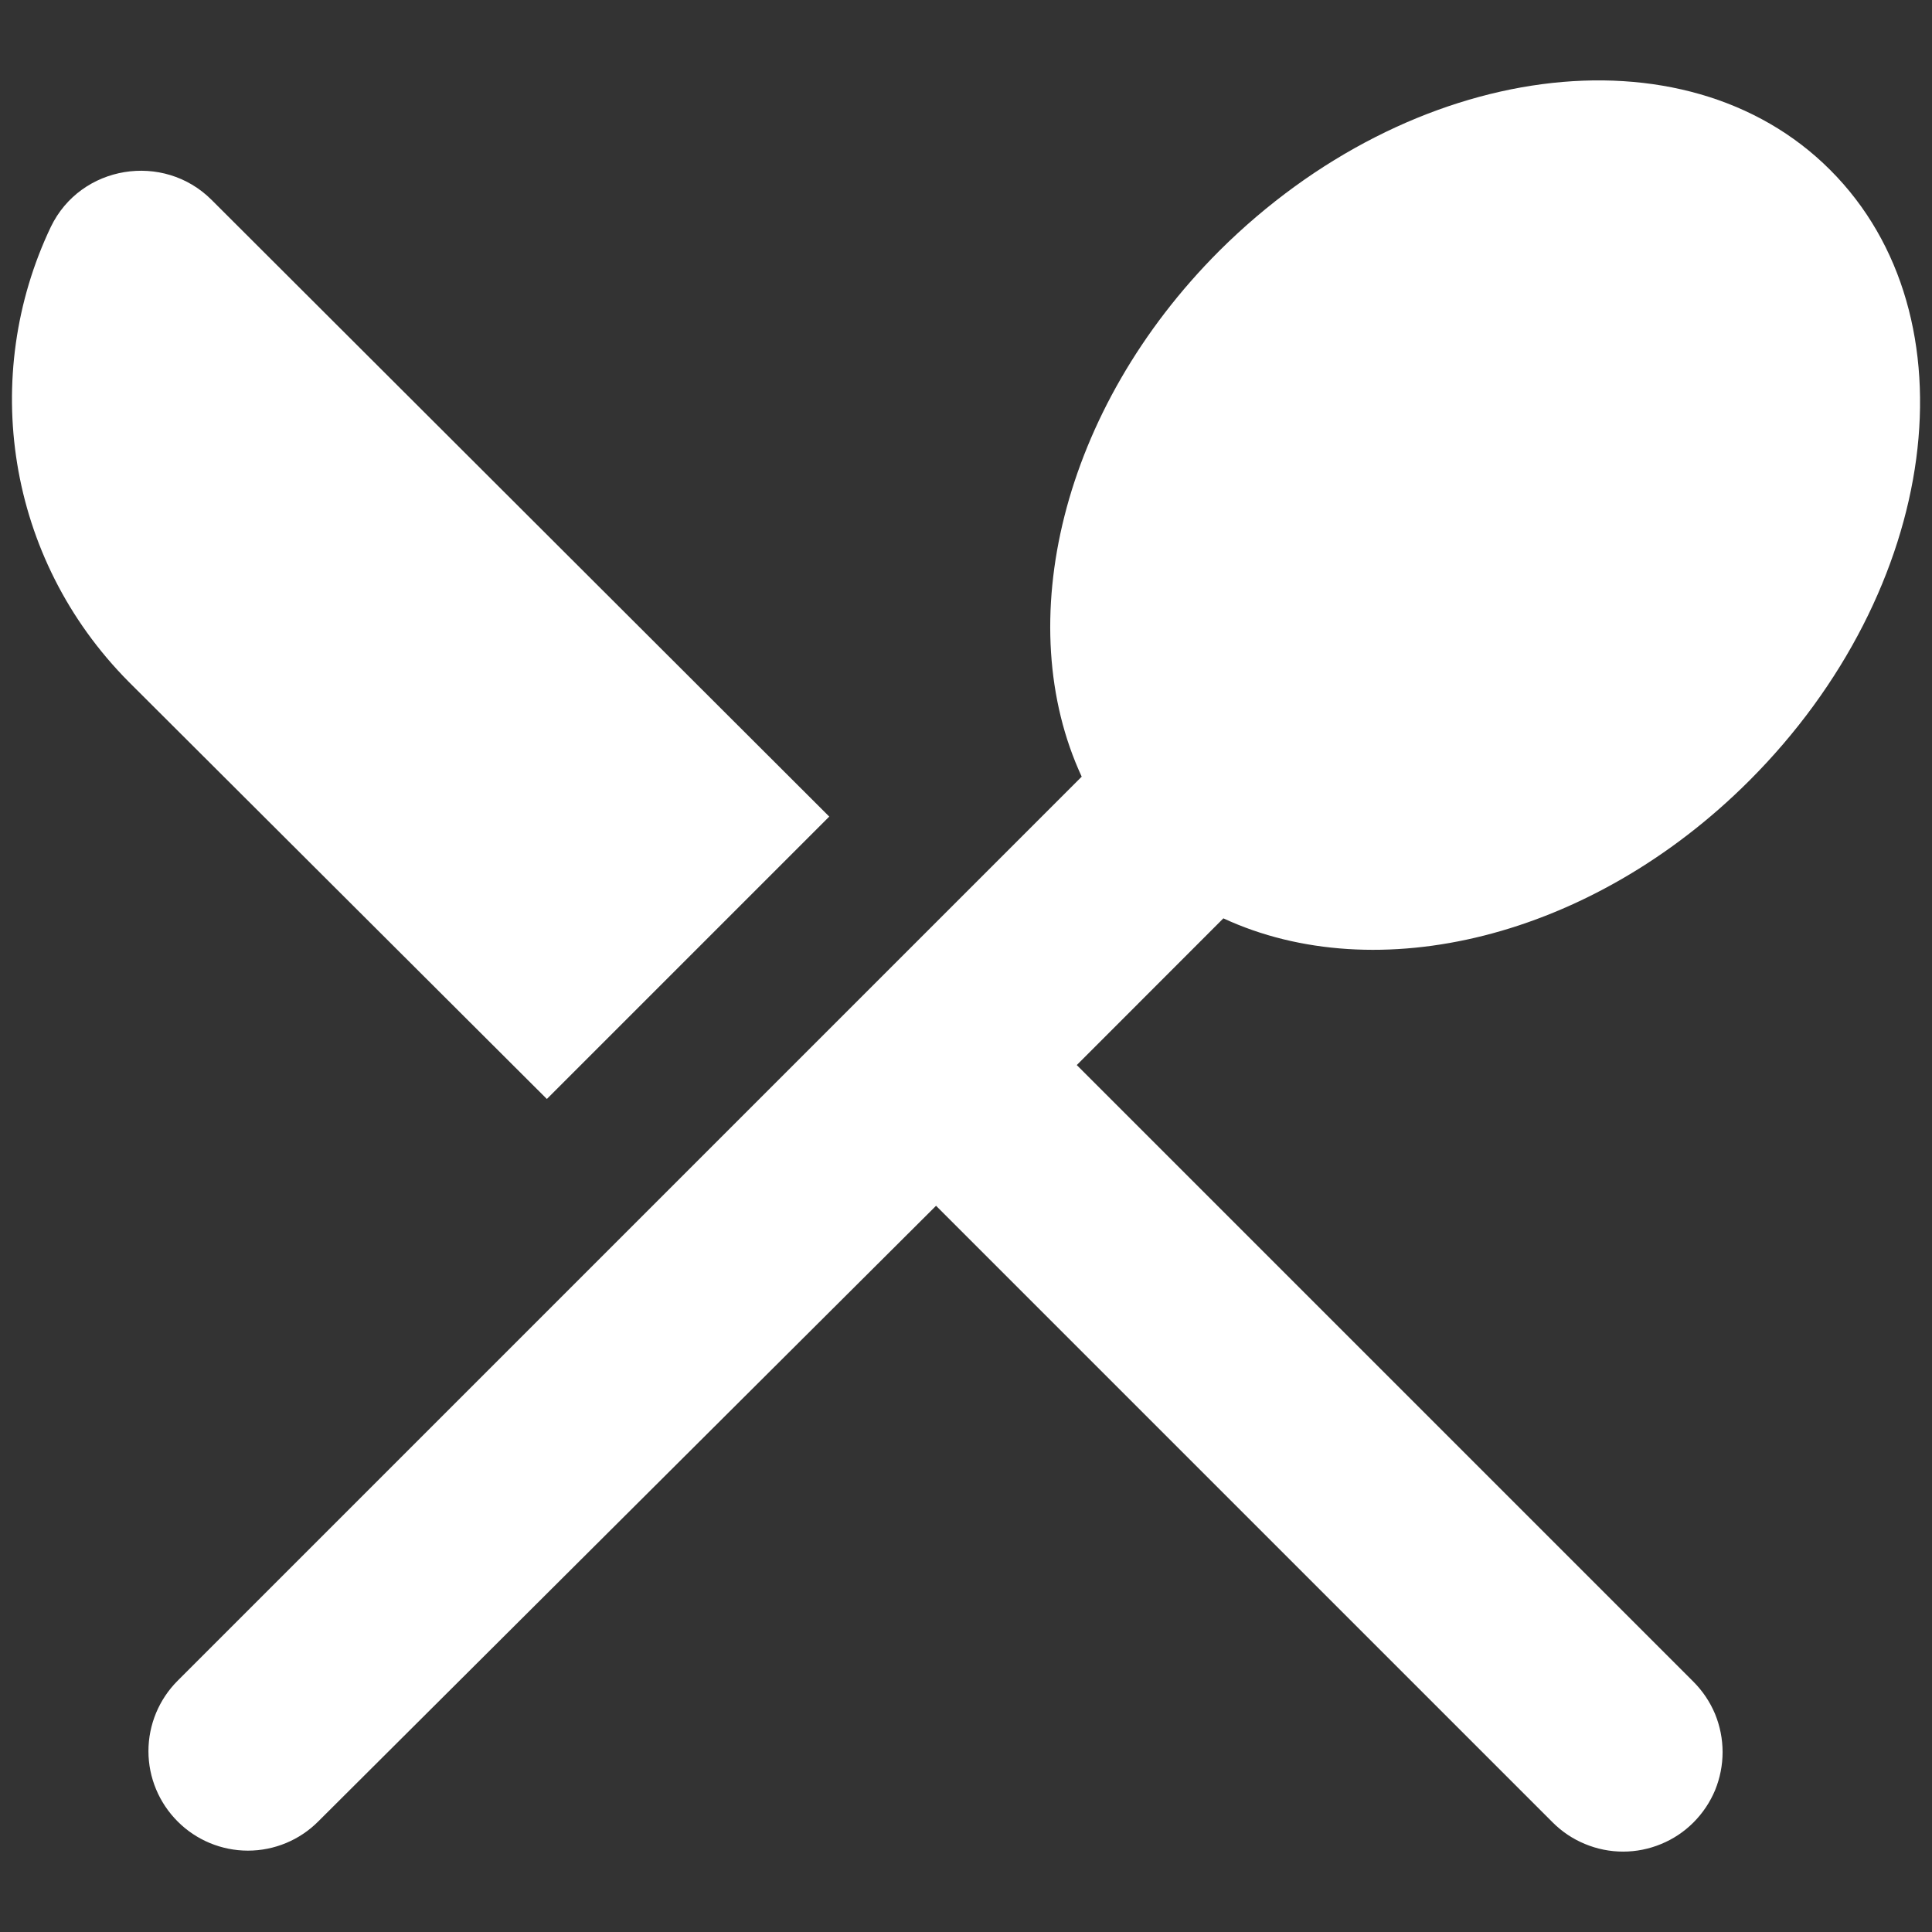 <svg width="18" height="18" viewBox="0 0 18 18" fill="none" xmlns="http://www.w3.org/2000/svg">
<rect x="0" y="0" width="18" height="18" fill="#333333" stroke="none"/>
<path d="M5.095 10.239L7.726 7.608L1.971 1.862C1.524 1.415 0.753 1.536 0.474 2.113C-0.186 3.498 0.055 5.199 1.199 6.352L5.095 10.239ZM11.398 8.556C12.821 9.216 14.82 8.751 16.298 7.273C18.074 5.497 18.418 2.949 17.051 1.583C15.694 0.225 13.146 0.56 11.361 2.336C9.883 3.814 9.418 5.813 10.078 7.236L1.655 15.659C1.481 15.833 1.383 16.069 1.383 16.315C1.383 16.561 1.481 16.796 1.655 16.97C1.828 17.144 2.064 17.242 2.31 17.242C2.556 17.242 2.792 17.144 2.965 16.97L8.721 11.234L14.467 16.98C14.553 17.066 14.655 17.134 14.767 17.18C14.88 17.227 15 17.251 15.122 17.251C15.244 17.251 15.364 17.227 15.477 17.18C15.589 17.134 15.691 17.066 15.777 16.98C15.864 16.893 15.932 16.791 15.979 16.679C16.025 16.566 16.049 16.446 16.049 16.324C16.049 16.202 16.025 16.082 15.979 15.969C15.932 15.857 15.864 15.755 15.777 15.668L10.032 9.923L11.398 8.556Z" fill="white"/>
</svg>
